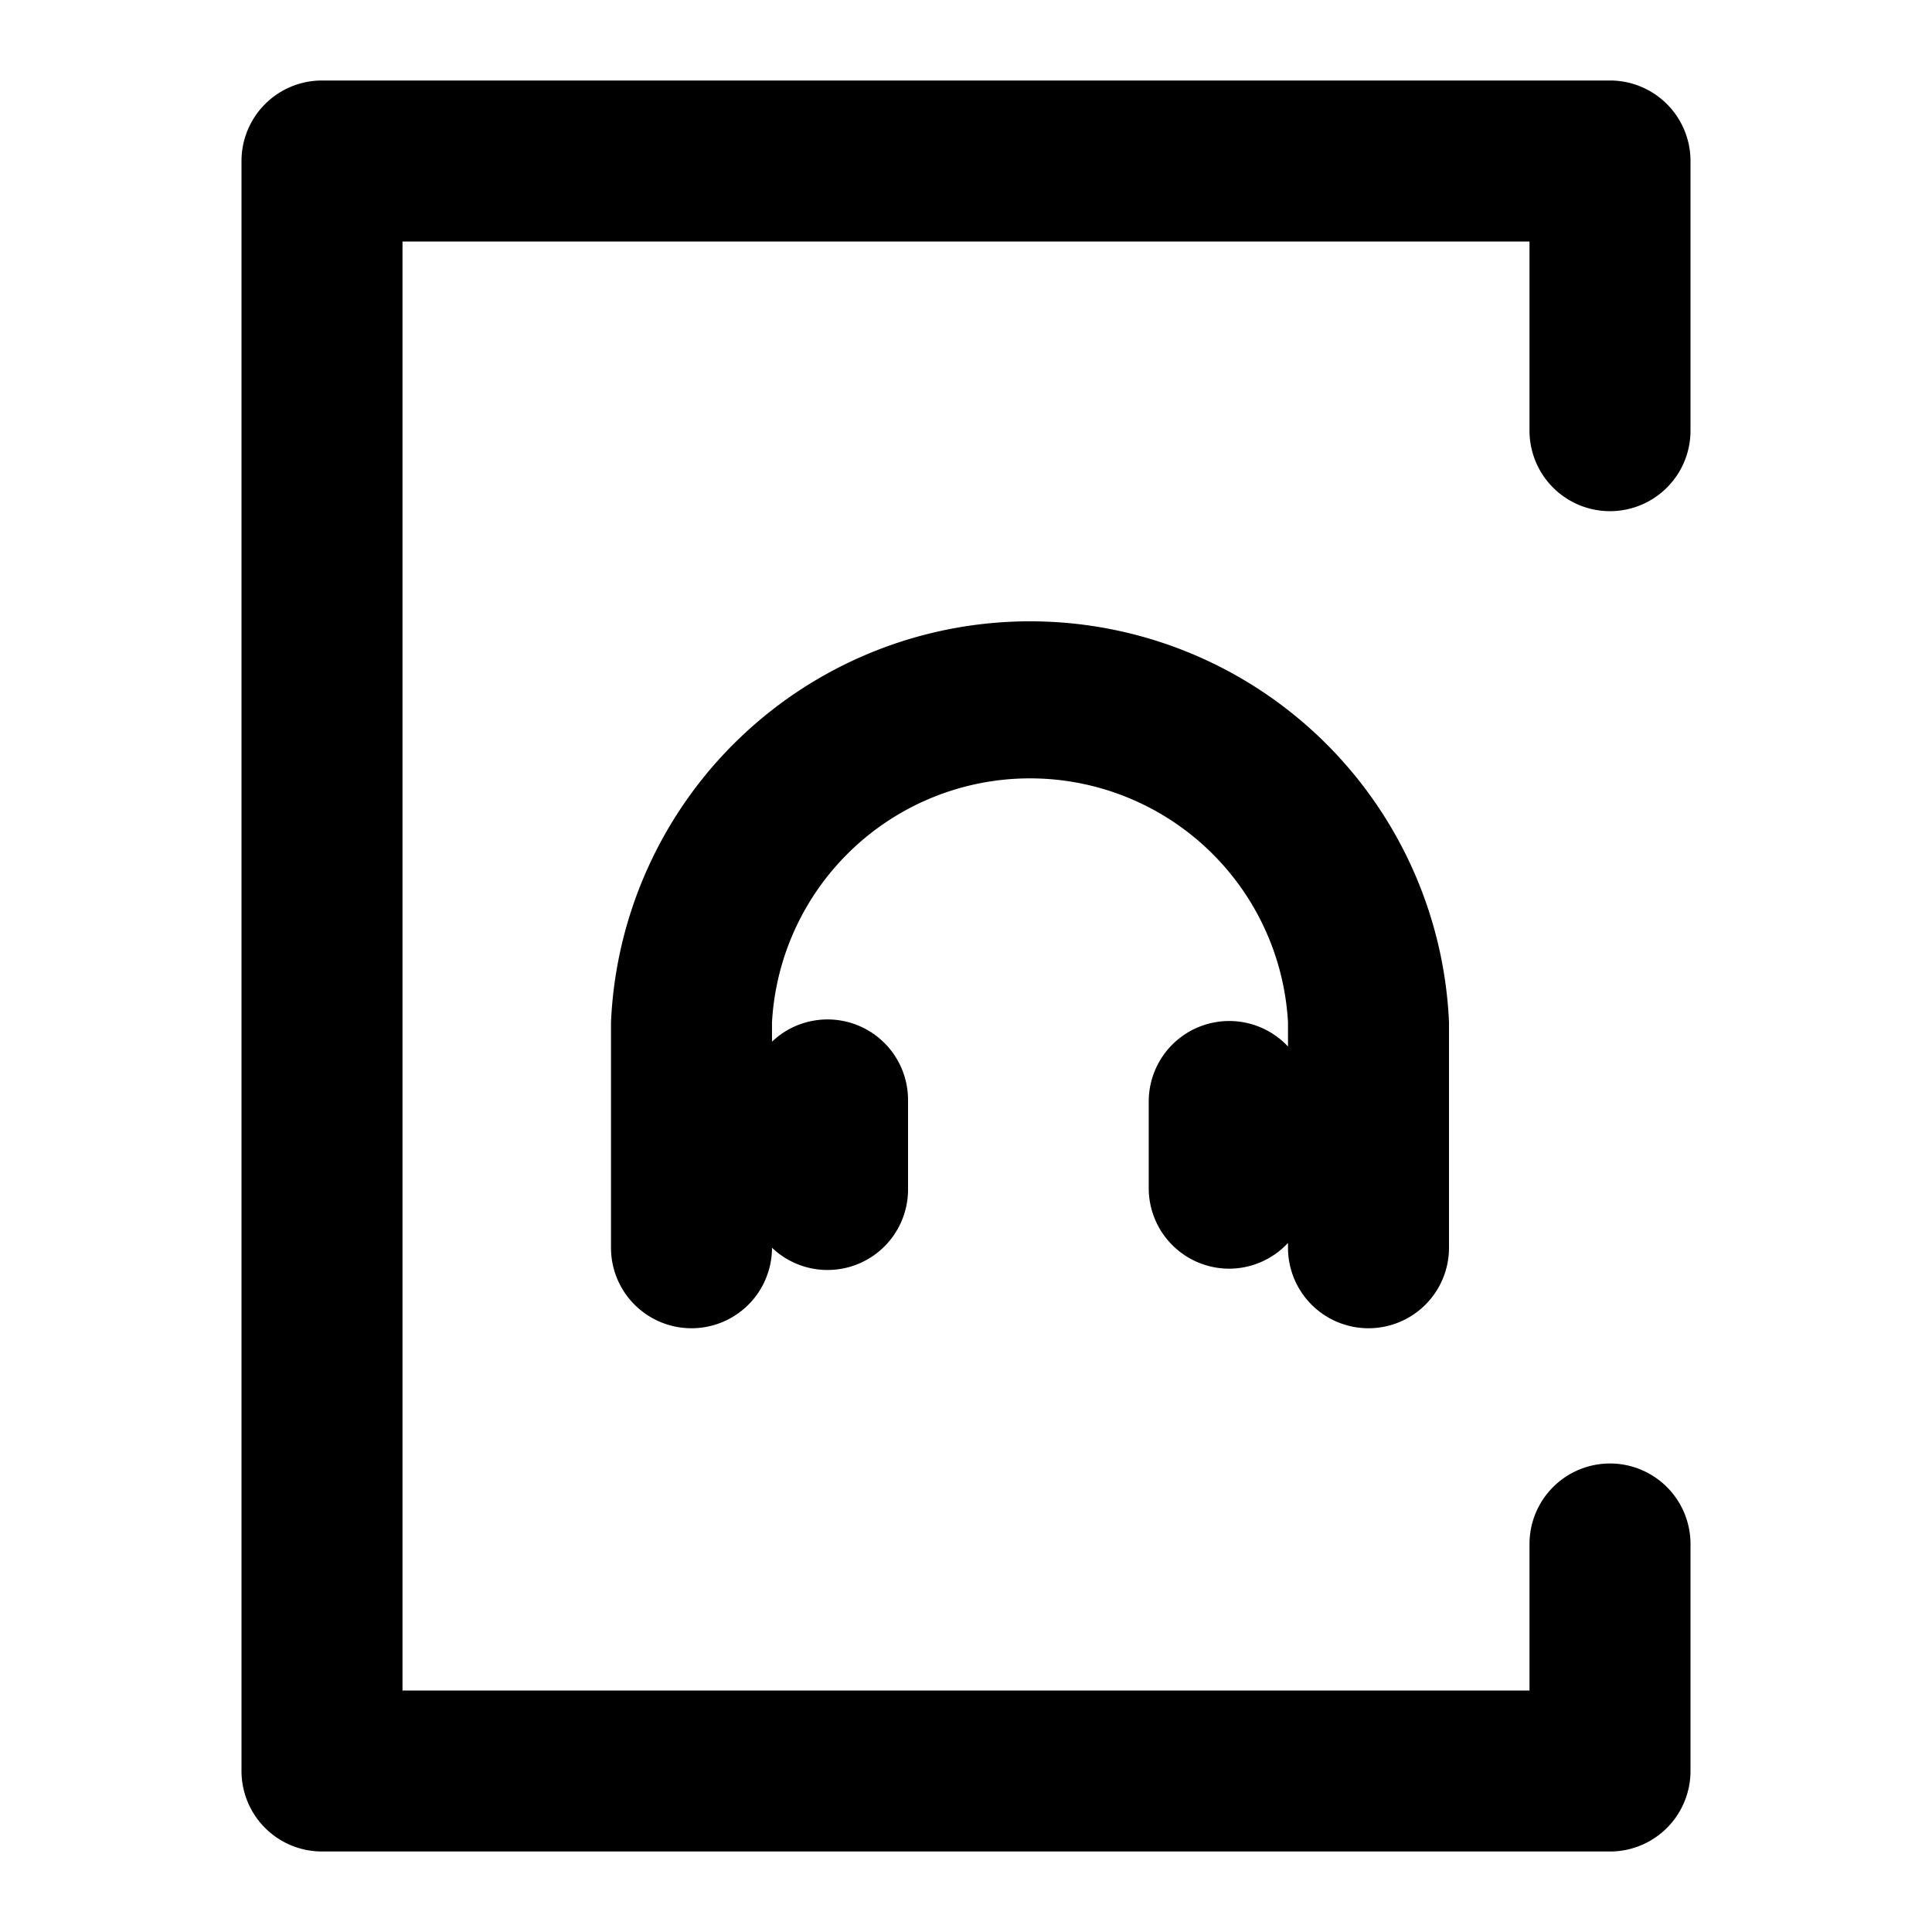 <svg id="Layer_1" data-name="Layer 1" xmlns="http://www.w3.org/2000/svg" viewBox="0 0 24 24"><title>file</title><path d="M17,16.5a1,1,0,0,0,1-1V12.7a5.21,5.21,0,0,0-10.41,0v2.8a1,1,0,1,0,2,0v0a1,1,0,0,0,1.69-.72V13.66a1,1,0,0,0-1.69-.72V12.7a3.21,3.21,0,0,1,6.41,0V13a1,1,0,0,0-1.73.67v1.09a1,1,0,0,0,1,1,1,1,0,0,0,.73-.32v.07A1,1,0,0,0,17,16.5Z"/><path d="M20,6.35a1,1,0,0,0,1-1V2a1,1,0,0,0-1-1H4A1,1,0,0,0,3,2V22a1,1,0,0,0,1,1H20a1,1,0,0,0,1-1V19.18a1,1,0,0,0-2,0V21H5V3H19V5.35A1,1,0,0,0,20,6.35Z"/></svg>